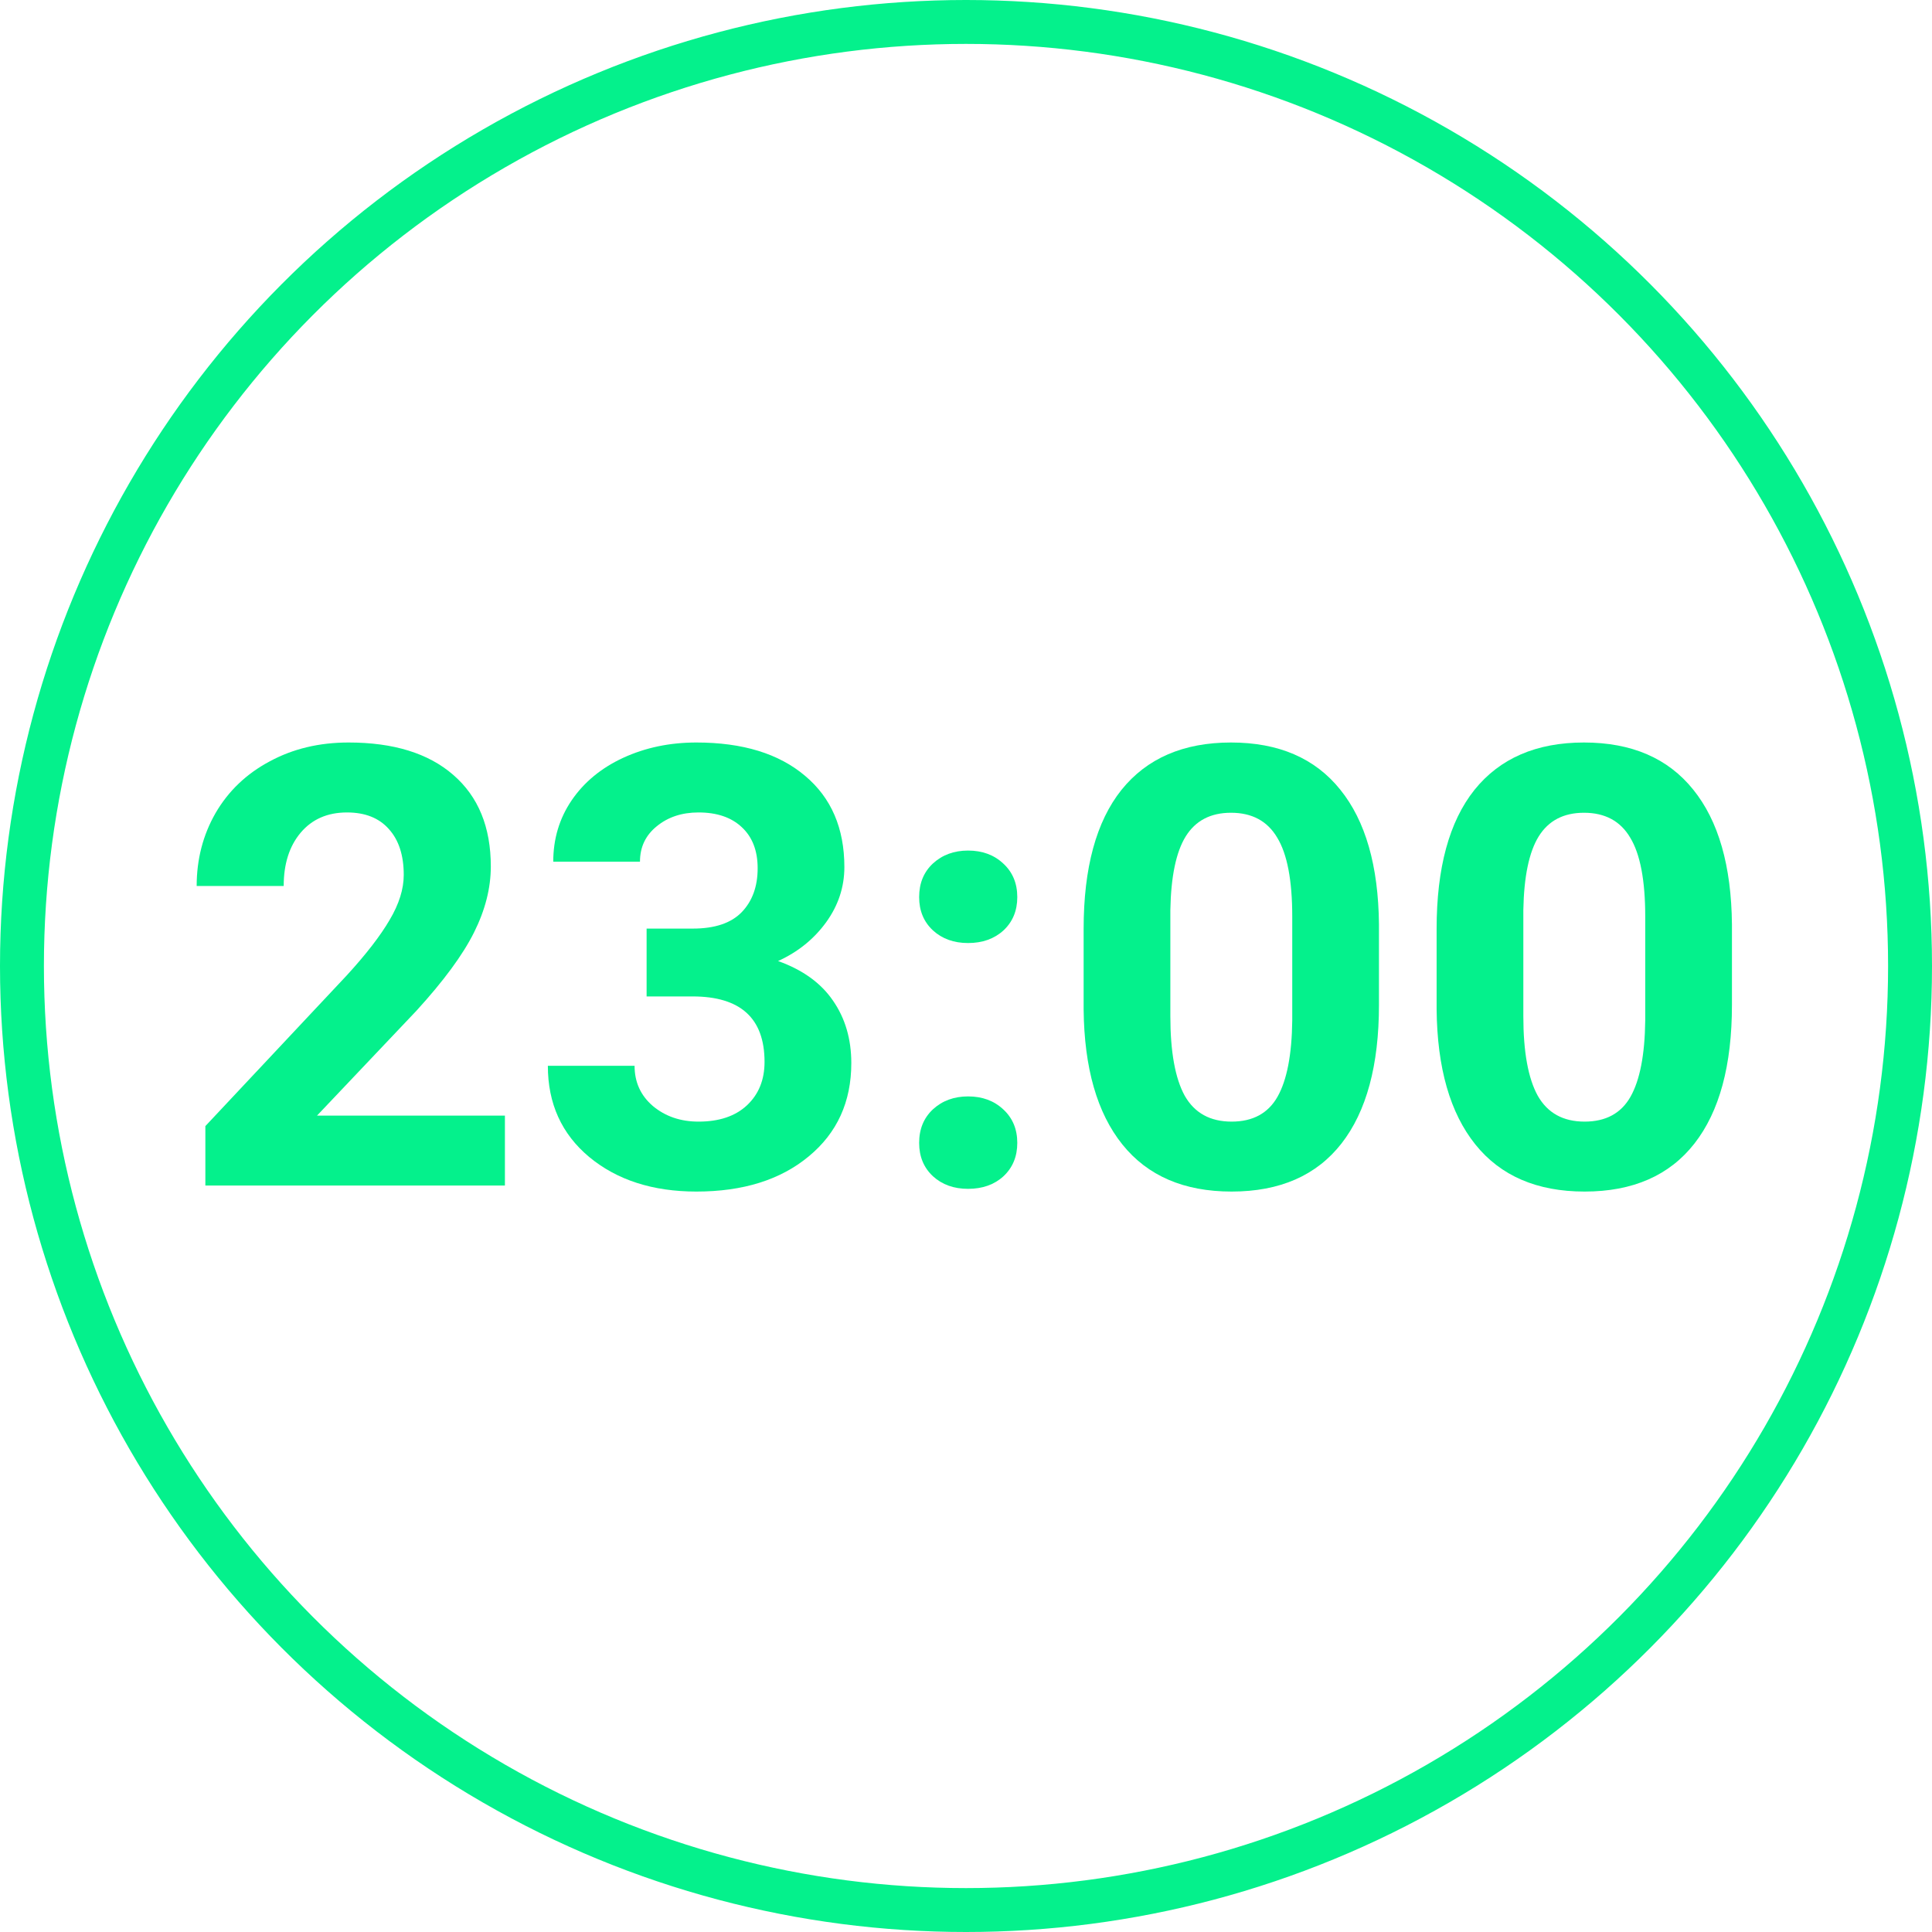 <svg width="44" height="44" viewBox="0 0 44 44" fill="none" xmlns="http://www.w3.org/2000/svg">
<circle cx="22" cy="22" r="21.5" stroke="#04F18C"/>
<path d="M11.499 27H4.677V25.646L7.896 22.215C8.339 21.732 8.664 21.31 8.874 20.95C9.088 20.59 9.195 20.248 9.195 19.925C9.195 19.483 9.084 19.136 8.86 18.886C8.637 18.631 8.318 18.503 7.903 18.503C7.457 18.503 7.104 18.658 6.844 18.968C6.589 19.273 6.461 19.676 6.461 20.178H4.479C4.479 19.572 4.622 19.018 4.909 18.517C5.201 18.015 5.611 17.623 6.14 17.341C6.668 17.054 7.268 16.91 7.938 16.91C8.963 16.91 9.758 17.156 10.323 17.648C10.893 18.141 11.178 18.836 11.178 19.733C11.178 20.226 11.05 20.727 10.795 21.237C10.54 21.748 10.102 22.342 9.482 23.021L7.22 25.407H11.499V27Z" fill="#04F18C"/>
<path d="M14.726 21.148H15.778C16.28 21.148 16.651 21.023 16.893 20.773C17.134 20.522 17.255 20.189 17.255 19.774C17.255 19.373 17.134 19.061 16.893 18.838C16.656 18.615 16.328 18.503 15.908 18.503C15.53 18.503 15.213 18.608 14.958 18.817C14.703 19.023 14.575 19.291 14.575 19.624H12.6C12.6 19.105 12.739 18.64 13.017 18.23C13.299 17.815 13.691 17.491 14.192 17.259C14.698 17.026 15.254 16.91 15.86 16.91C16.913 16.91 17.738 17.163 18.335 17.669C18.932 18.17 19.23 18.863 19.23 19.747C19.23 20.203 19.091 20.622 18.814 21.005C18.535 21.388 18.171 21.682 17.72 21.887C18.28 22.087 18.697 22.388 18.971 22.789C19.249 23.19 19.388 23.664 19.388 24.211C19.388 25.095 19.064 25.804 18.417 26.337C17.774 26.87 16.922 27.137 15.86 27.137C14.867 27.137 14.053 26.875 13.42 26.351C12.791 25.826 12.477 25.134 12.477 24.273H14.452C14.452 24.646 14.591 24.951 14.869 25.189C15.152 25.425 15.498 25.544 15.908 25.544C16.378 25.544 16.744 25.421 17.009 25.175C17.278 24.924 17.412 24.594 17.412 24.184C17.412 23.19 16.865 22.693 15.771 22.693H14.726V21.148Z" fill="#04F18C"/>
<path d="M20.933 26.029C20.933 25.715 21.037 25.46 21.247 25.264C21.461 25.068 21.728 24.97 22.047 24.97C22.37 24.97 22.637 25.068 22.847 25.264C23.061 25.46 23.168 25.715 23.168 26.029C23.168 26.339 23.063 26.592 22.854 26.788C22.644 26.98 22.375 27.075 22.047 27.075C21.723 27.075 21.457 26.98 21.247 26.788C21.037 26.592 20.933 26.339 20.933 26.029ZM20.933 20.431C20.933 20.116 21.037 19.861 21.247 19.665C21.461 19.469 21.728 19.371 22.047 19.371C22.37 19.371 22.637 19.469 22.847 19.665C23.061 19.861 23.168 20.116 23.168 20.431C23.168 20.741 23.063 20.994 22.854 21.189C22.644 21.381 22.375 21.477 22.047 21.477C21.723 21.477 21.457 21.381 21.247 21.189C21.037 20.994 20.933 20.741 20.933 20.431Z" fill="#04F18C"/>
<path d="M31.405 22.885C31.405 24.261 31.12 25.314 30.551 26.043C29.981 26.772 29.147 27.137 28.049 27.137C26.964 27.137 26.135 26.779 25.561 26.064C24.986 25.348 24.692 24.323 24.679 22.987V21.155C24.679 19.765 24.966 18.71 25.54 17.99C26.119 17.27 26.951 16.91 28.035 16.91C29.12 16.91 29.949 17.268 30.523 17.983C31.098 18.694 31.392 19.717 31.405 21.053V22.885ZM29.43 20.875C29.43 20.05 29.316 19.451 29.088 19.077C28.865 18.699 28.514 18.51 28.035 18.51C27.57 18.51 27.226 18.69 27.003 19.05C26.784 19.405 26.668 19.963 26.654 20.725V23.145C26.654 23.956 26.764 24.56 26.982 24.956C27.206 25.348 27.561 25.544 28.049 25.544C28.532 25.544 28.881 25.355 29.095 24.977C29.309 24.598 29.421 24.02 29.43 23.24V20.875Z" fill="#04F18C"/>
<path d="M39.444 22.885C39.444 24.261 39.16 25.314 38.59 26.043C38.02 26.772 37.186 27.137 36.088 27.137C35.003 27.137 34.174 26.779 33.6 26.064C33.025 25.348 32.731 24.323 32.718 22.987V21.155C32.718 19.765 33.005 18.71 33.579 17.99C34.158 17.27 34.99 16.91 36.074 16.91C37.159 16.91 37.988 17.268 38.562 17.983C39.137 18.694 39.431 19.717 39.444 21.053V22.885ZM37.469 20.875C37.469 20.05 37.355 19.451 37.127 19.077C36.904 18.699 36.553 18.51 36.074 18.51C35.609 18.51 35.265 18.69 35.042 19.05C34.823 19.405 34.707 19.963 34.693 20.725V23.145C34.693 23.956 34.803 24.56 35.022 24.956C35.245 25.348 35.6 25.544 36.088 25.544C36.571 25.544 36.92 25.355 37.134 24.977C37.348 24.598 37.46 24.02 37.469 23.24V20.875Z" fill="#04F18C"/>
</svg>
